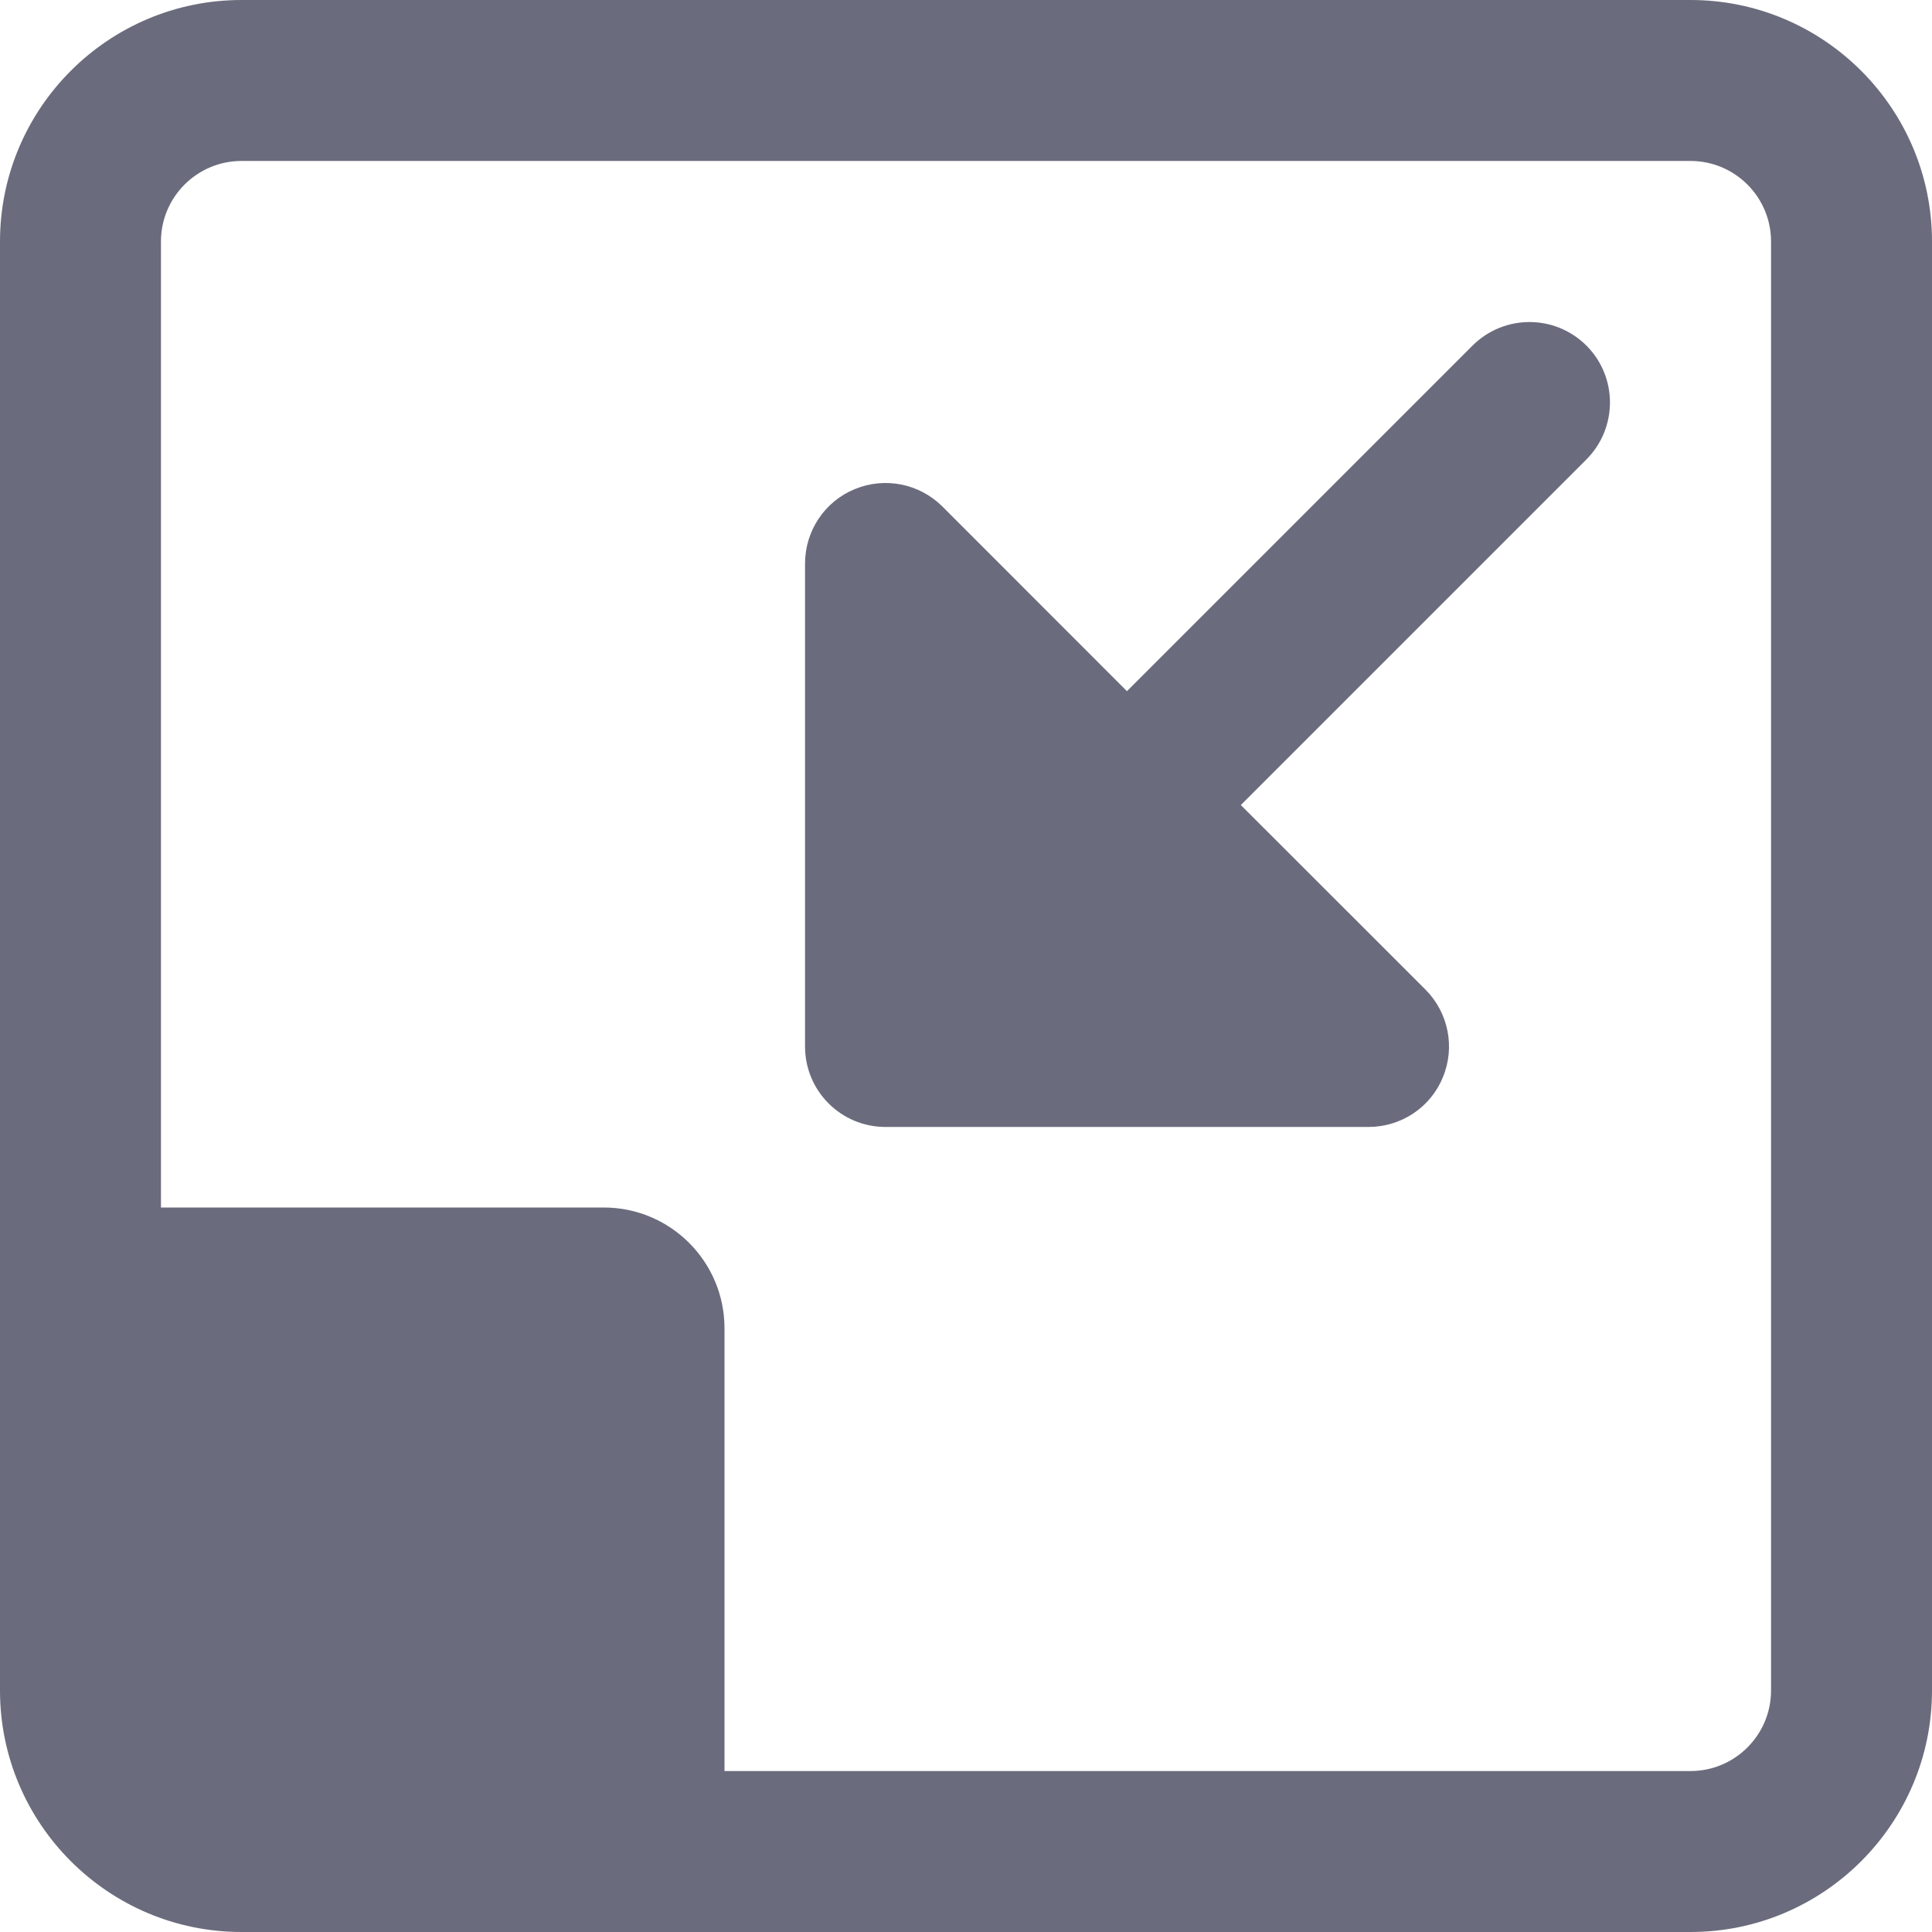 <svg xmlns="http://www.w3.org/2000/svg" width="16" height="16" viewBox="0 0 16 16">
    <g fill="none" fill-rule="evenodd">
        <g fill="#6A6C7D" fill-rule="nonzero">
            <g>
                <path d="M14 0c1.103 0 2 .897 2 2v12c0 1.103-.897 2-2 2H2c-1.103 0-2-.897-2-2V2C0 .897.897 0 2 0zm0 1.333H2c-.368 0-.667.299-.667.667v8H5c.552 0 1 .448 1 1v3.667h8c.368 0 .667-.299.667-.667V2c0-.368-.299-.667-.667-.667zm-1.805 1.529c.261-.26.682-.26.943 0 .26.26.26.682 0 .943l-2.862 2.862 1.529 1.528c.19.191.248.478.144.727-.102.25-.346.411-.616.411h-4c-.368 0-.666-.298-.666-.666v-4c0-.27.162-.514.411-.616.25-.104.536-.046.727.144l1.528 1.529z" transform="translate(-1168 -692) translate(1168 692)"/>
            </g>
        </g>
    </g>
</svg>
